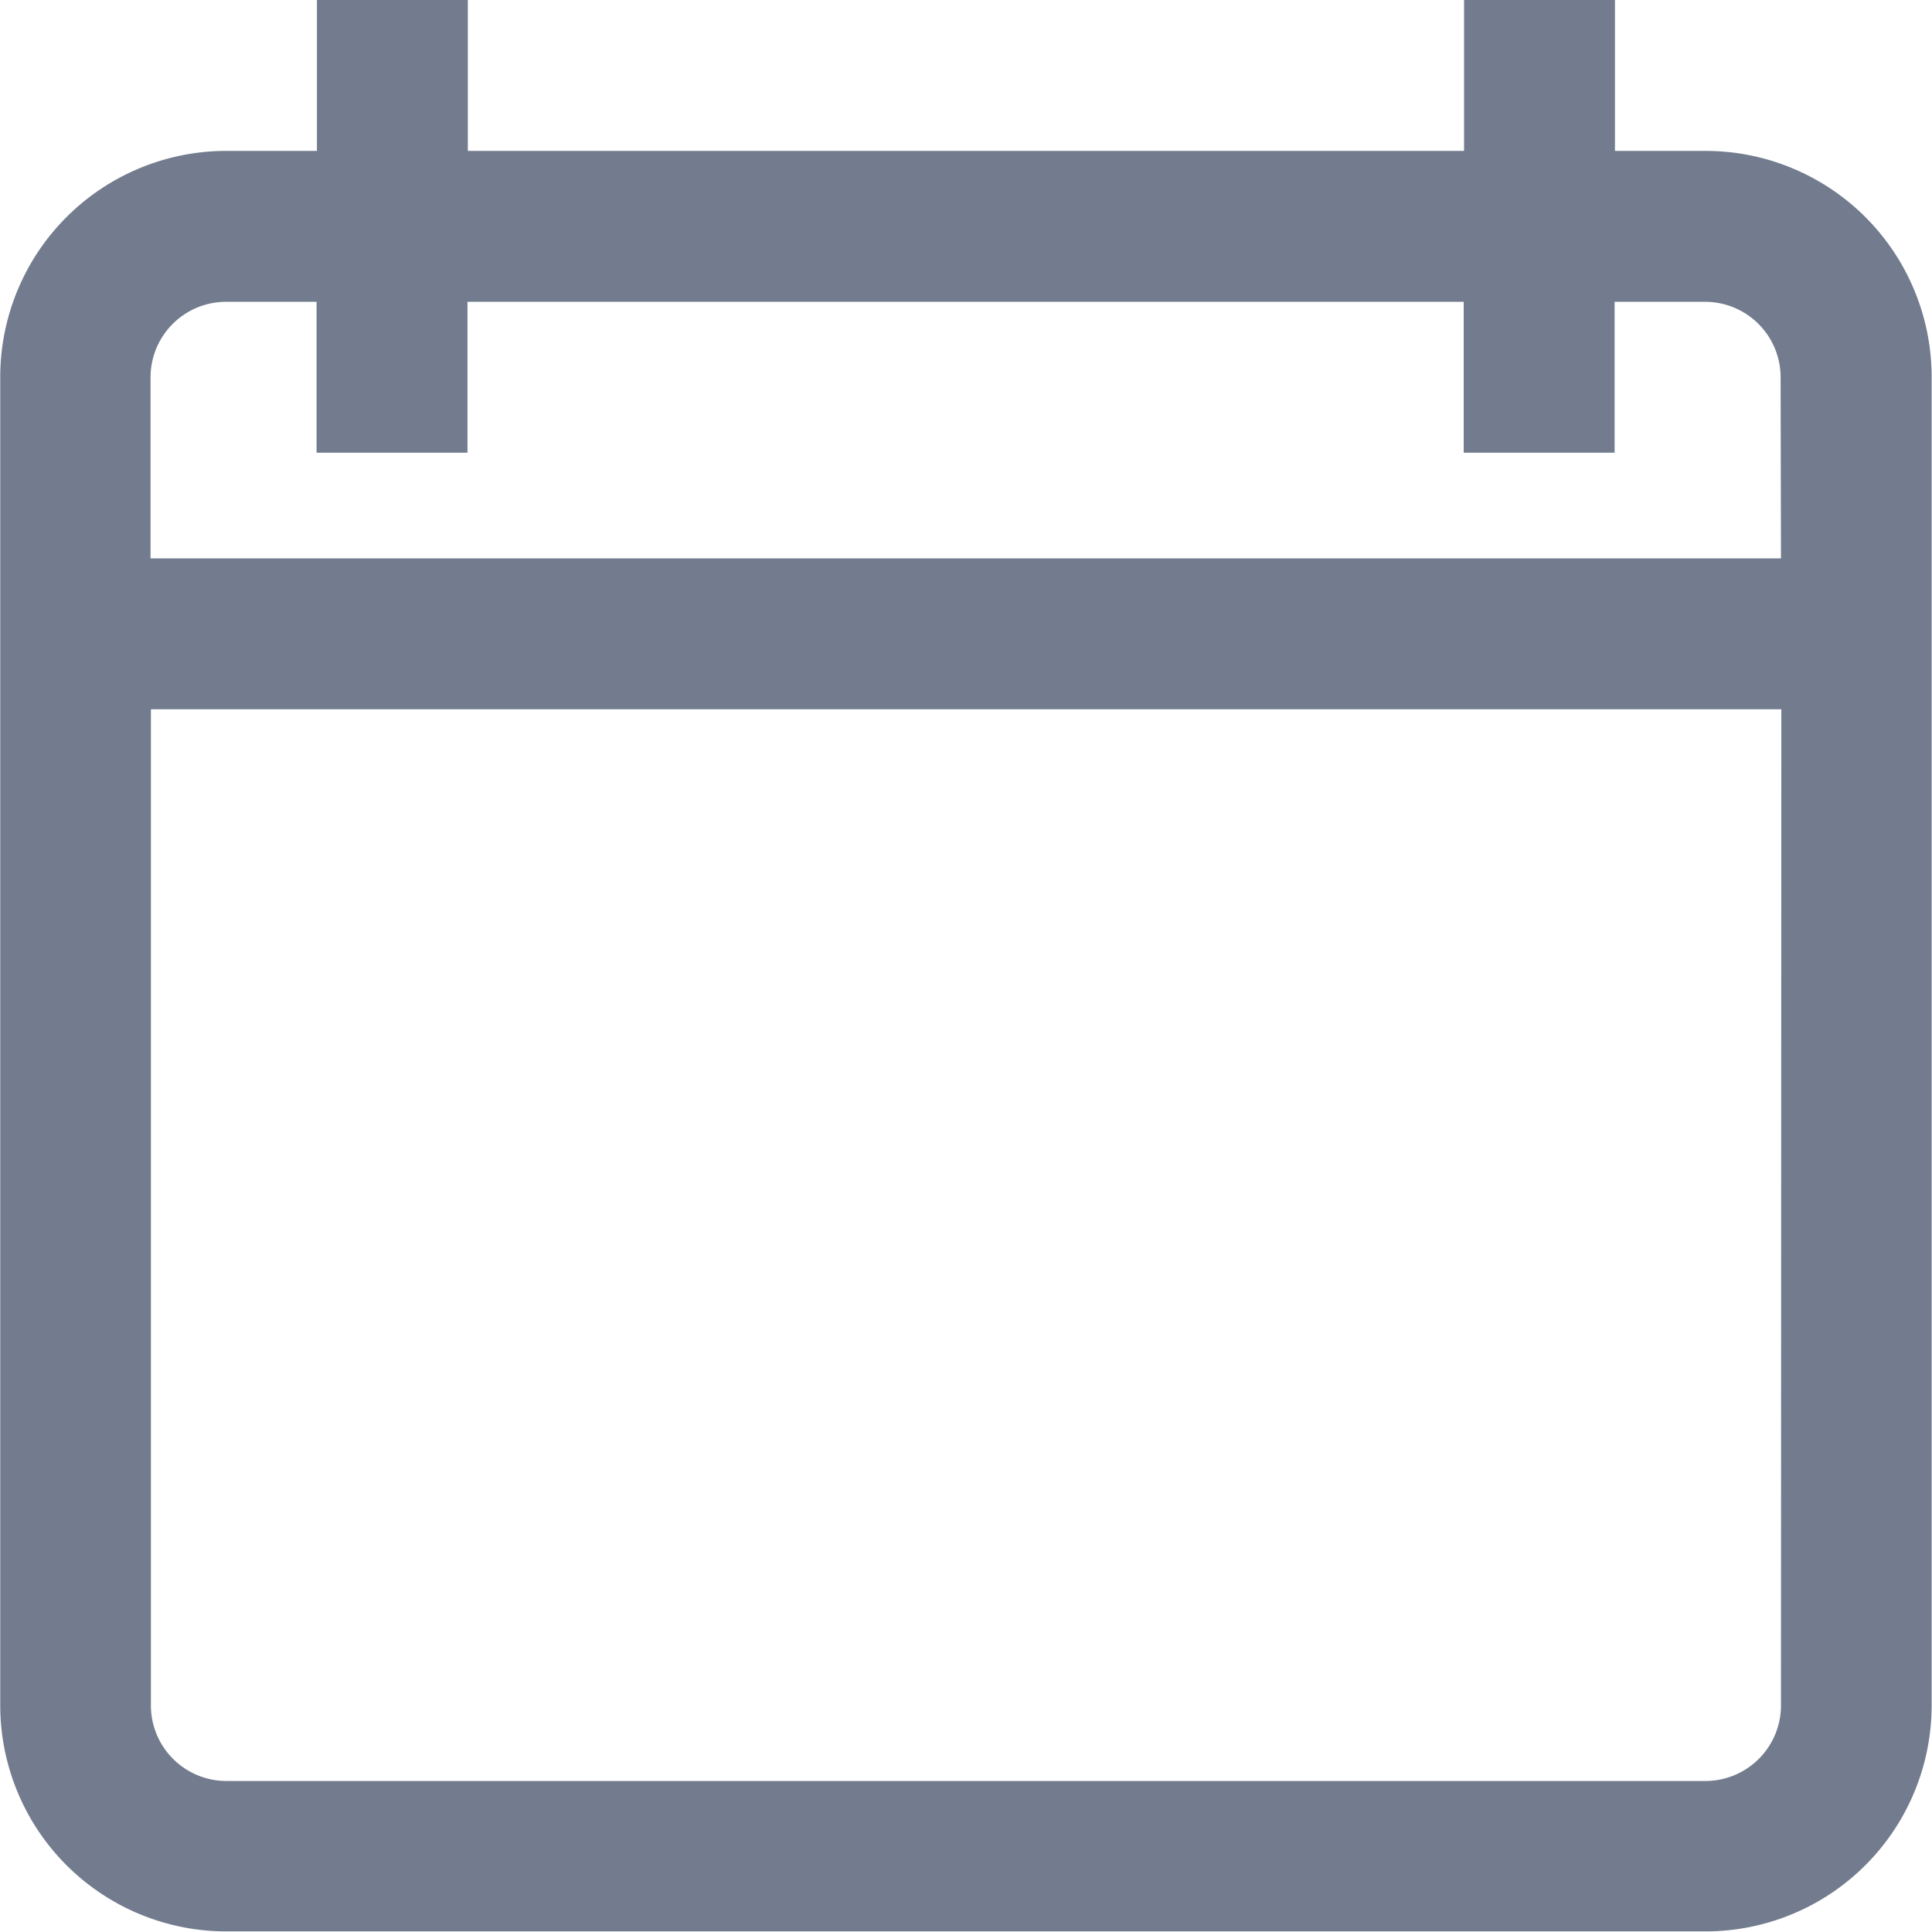 <svg id="Group_287" data-name="Group 287" xmlns="http://www.w3.org/2000/svg" width="16.234" height="16.234" viewBox="0 0 16.234 16.234">
  <g id="Group_286" data-name="Group 286">
    <path id="Path_225" data-name="Path 225" d="M573.894,1170.722h-.761v-1.268h-1.268v1.268h-8.371v-1.268h-1.268v1.268h-.761a1.9,1.9,0,0,0-1.9,1.9v11.161a1.9,1.9,0,0,0,1.9,1.9h12.429a1.9,1.9,0,0,0,1.9-1.9v-11.161A1.9,1.9,0,0,0,573.894,1170.722Zm.634,13.063a.635.635,0,0,1-.634.634H561.465a.635.635,0,0,1-.634-.634v-8.371h13.7Zm0-9.639h-13.7v-1.522a.635.635,0,0,1,.634-.634h.761v1.268h1.268v-1.268h8.371v1.268h1.268v-1.268h.761a.635.635,0,0,1,.634.634Z" transform="translate(-559.563 -1169.454)" fill="#727c8e"/>
  </g>
</svg>
